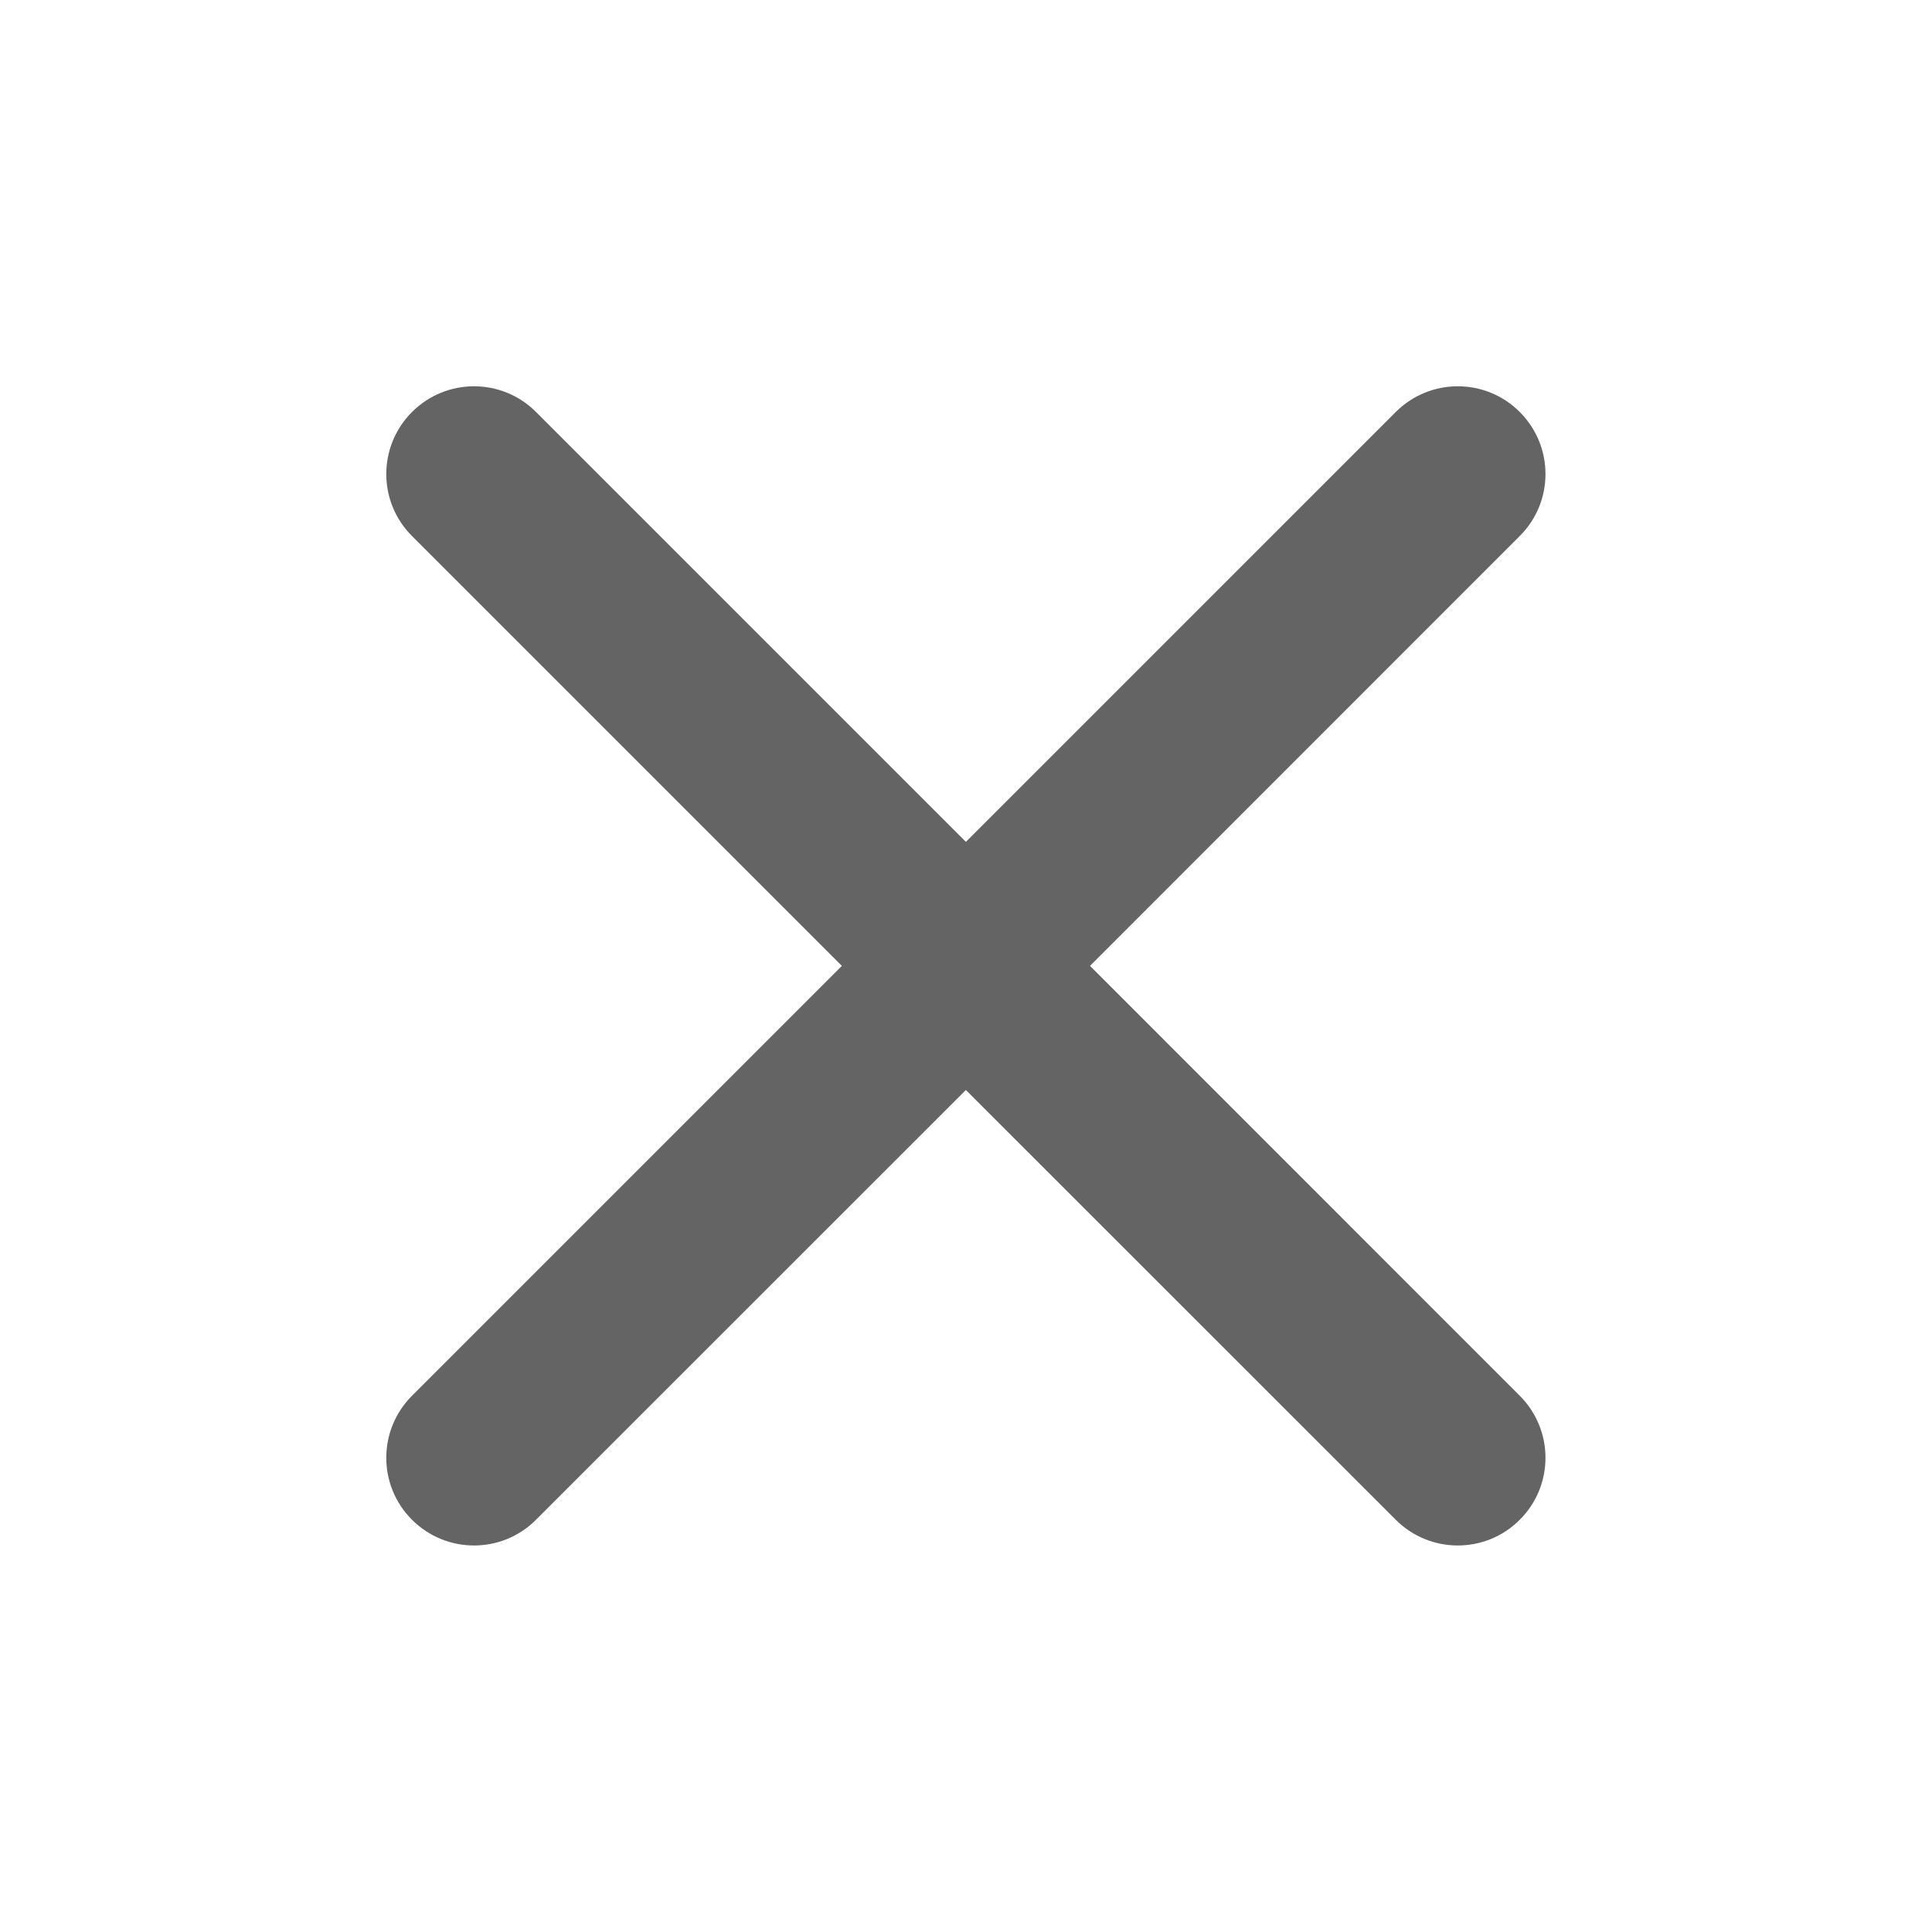<svg width="16" height="16" viewBox="0 0 16 16" fill="none" xmlns="http://www.w3.org/2000/svg">
<path d="M12.586 4.439C12.87 4.156 12.87 3.696 12.586 3.412C12.303 3.128 11.843 3.128 11.559 3.412L7.999 6.972L4.439 3.412C4.156 3.128 3.696 3.128 3.412 3.412C3.128 3.696 3.128 4.156 3.412 4.439L6.972 7.999L3.412 11.559C3.128 11.843 3.128 12.303 3.412 12.586C3.696 12.87 4.156 12.87 4.439 12.586L7.999 9.027L11.559 12.586C11.843 12.87 12.303 12.87 12.586 12.586C12.87 12.303 12.87 11.843 12.586 11.559L9.027 7.999L12.586 4.439Z" fill="#646464"/>
</svg>

